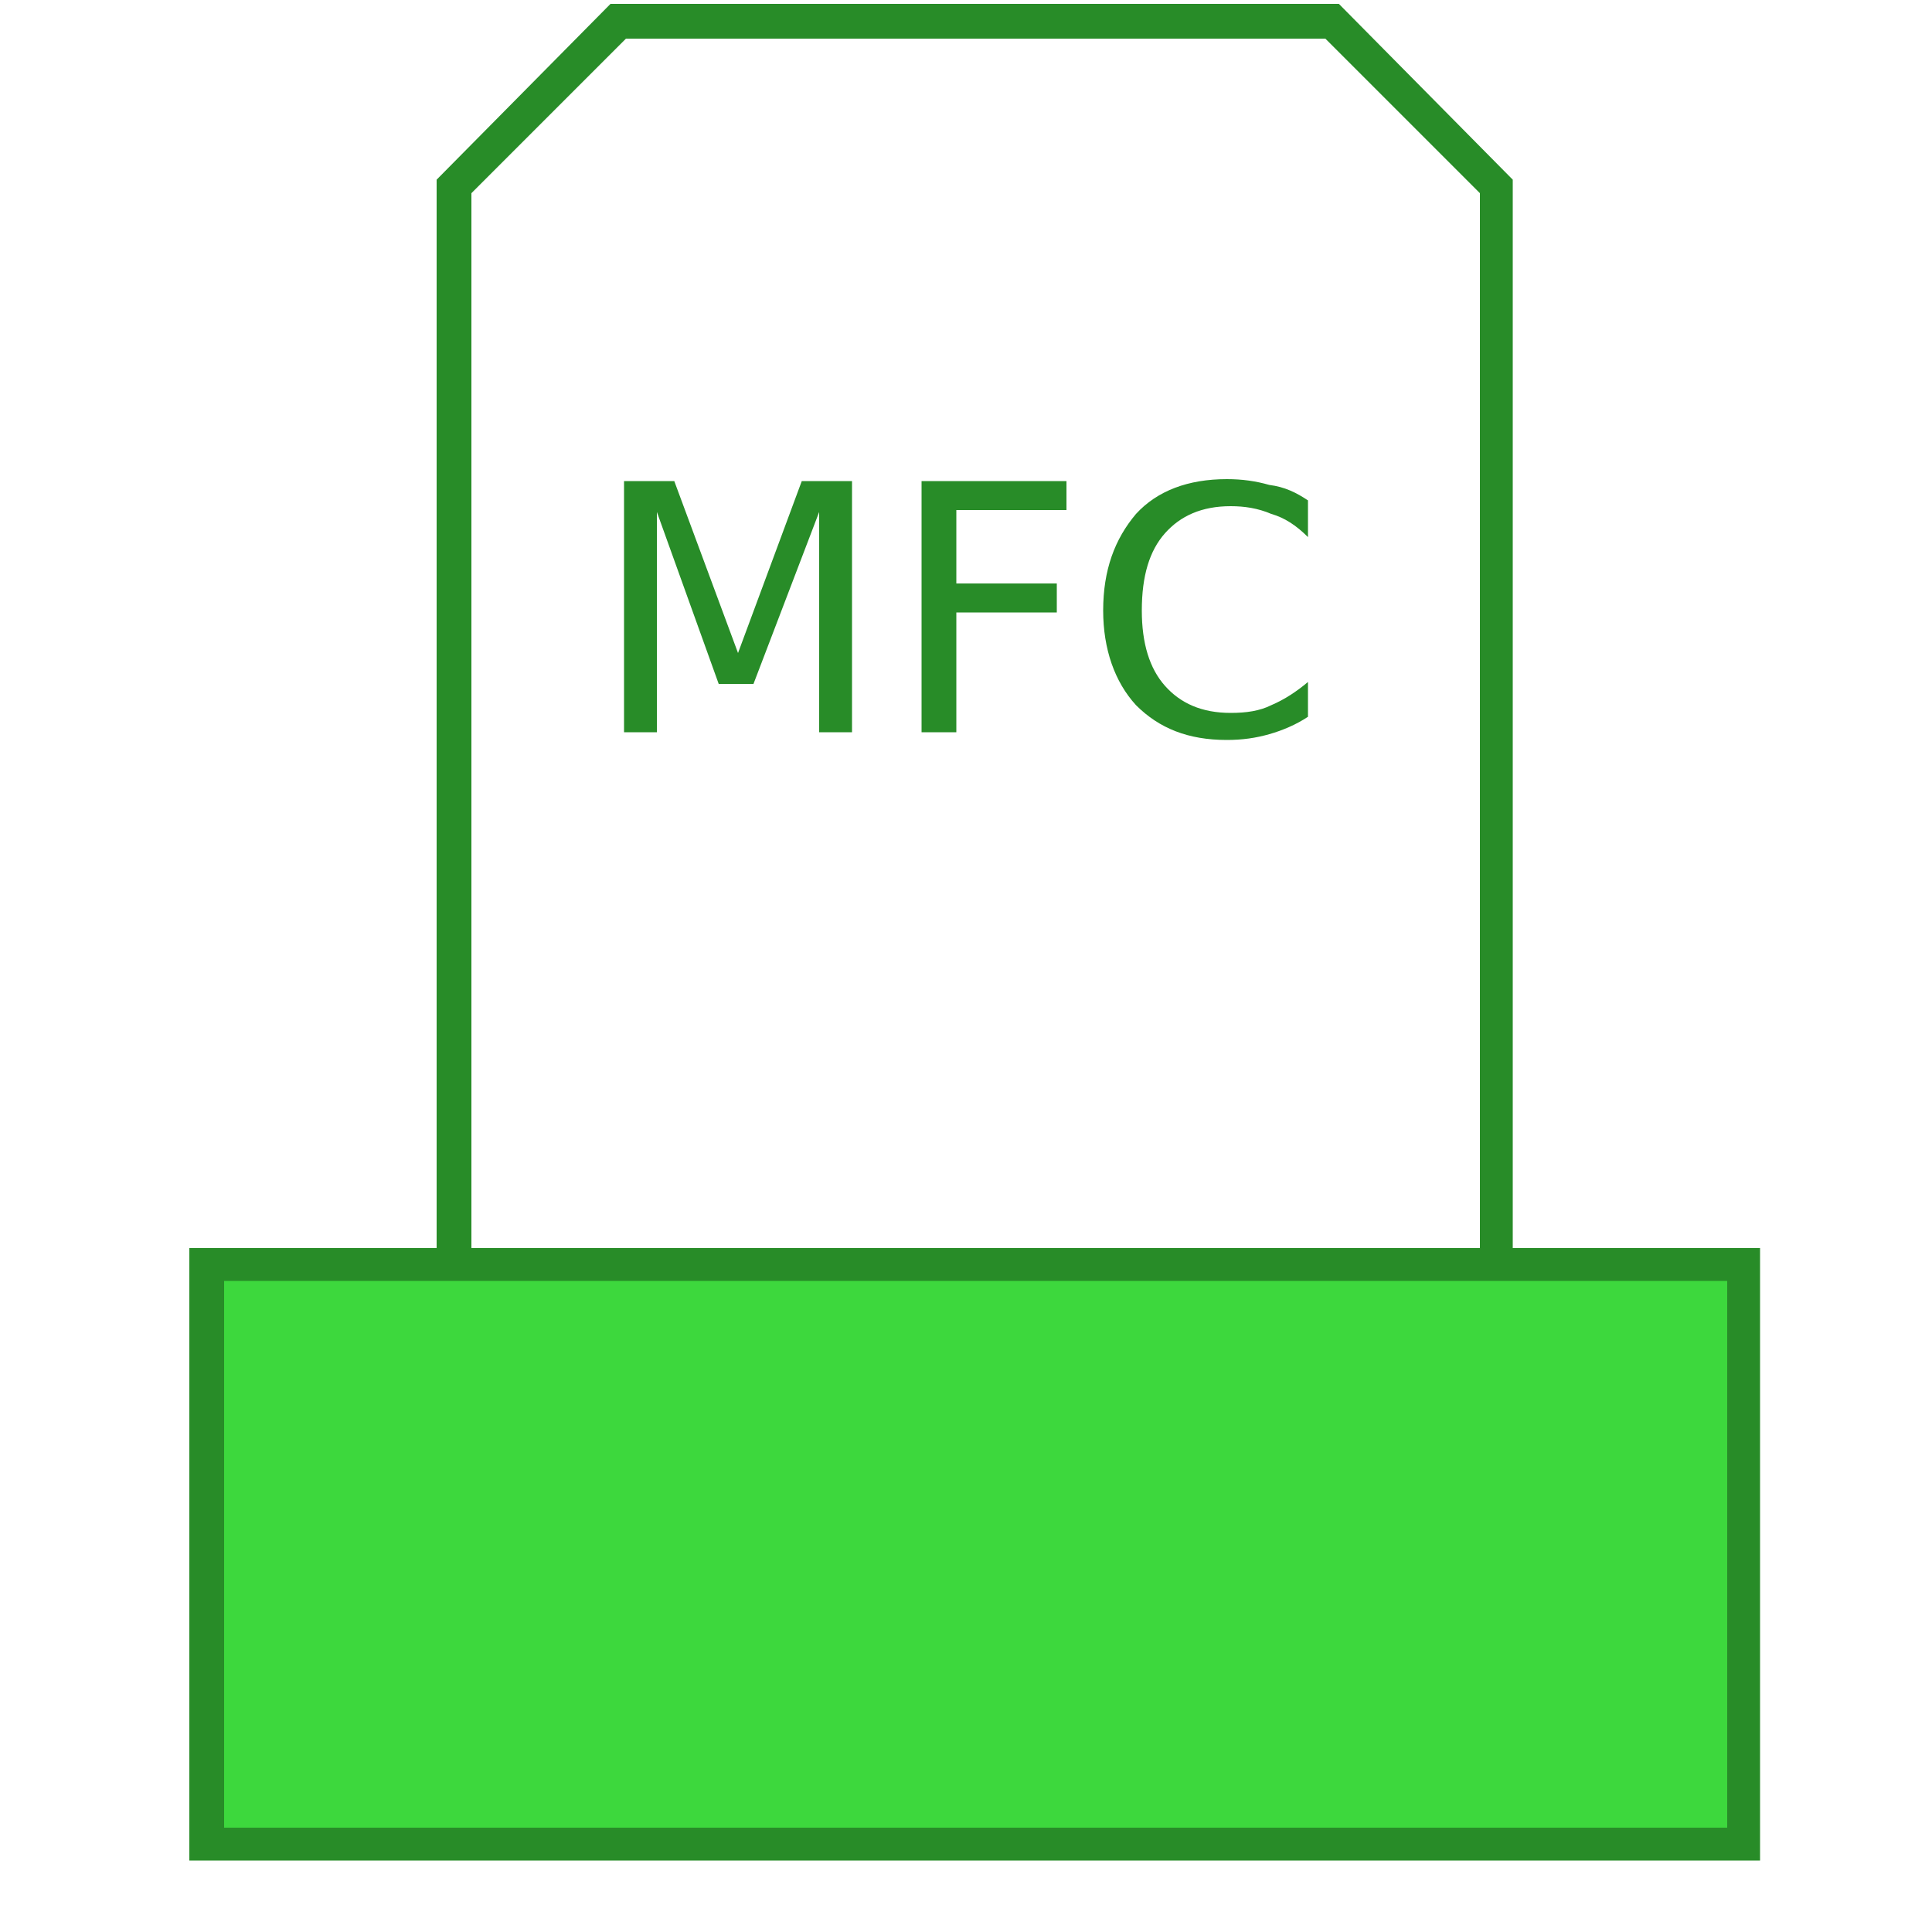<?xml version="1.0" encoding="utf-8"?>
<!-- Generator: Adobe Illustrator 21.0.0, SVG Export Plug-In . SVG Version: 6.00 Build 0)  -->
<svg version="1.1" id="Layer_1" xmlns="http://www.w3.org/2000/svg" xmlns:xlink="http://www.w3.org/1999/xlink" x="0px" y="0px"
	 viewBox="0 0 100 100" style="enable-background:new 0 0 100 100;" xml:space="preserve">
<style type="text/css">
	.st0{fill:#288C28;}
	.st1{fill:#3DD83D;}
	.st2{enable-background:new    ;}
</style>
<g>
	<g>
		<g id="Layer_2">
		</g>
		<g>
			<polygon class="st0" points="78.3,69.4 76.6,69.4 76.6,10 68.6,2 32.4,2 24.4,10 24.4,69.4 22.6,69.4 22.6,9.3 31.6,0.2 
				69.3,0.2 78.3,9.3 			"/>
		</g>
		<g>
			<rect x="10.7" y="65.5" class="st1" width="79.6" height="30"/>
			<path class="st0" d="M91.1,96.3H9.8V64.6h81.3C91.1,64.6,91.1,96.3,91.1,96.3z M11.6,94.6h77.8V66.3H11.6V94.6z"/>
		</g>
	</g>
</g>
<g id="Layer_2_2_">
	<g class="st2">
		<path class="st0" d="M32.3,24.9h2.6l3.3,8.9l3.3-8.9h2.6v13h-1.7V26.5l-3.4,8.9h-1.8L34,26.5v11.4h-1.7
			C32.3,37.9,32.3,24.9,32.3,24.9z"/>
		<path class="st0" d="M47.7,24.9h7.5v1.5h-5.7v3.8h5.2v1.5h-5.2v6.2h-1.8C47.7,37.9,47.7,24.9,47.7,24.9z"/>
		<path class="st0" d="M67.7,25.9v1.9c-0.6-0.6-1.2-1-1.9-1.2c-0.7-0.3-1.4-0.4-2.1-0.4c-1.5,0-2.6,0.5-3.4,1.4
			c-0.8,0.9-1.2,2.2-1.2,4c0,1.7,0.4,3,1.2,3.9c0.8,0.9,1.9,1.4,3.4,1.4c0.8,0,1.5-0.1,2.1-0.4c0.7-0.3,1.3-0.7,1.9-1.2v1.8
			c-0.6,0.4-1.3,0.7-2,0.9c-0.7,0.2-1.4,0.3-2.2,0.3c-2,0-3.5-0.6-4.7-1.8c-1.1-1.2-1.7-2.9-1.7-4.9c0-2.1,0.6-3.7,1.7-5
			c1.1-1.2,2.7-1.8,4.7-1.8c0.8,0,1.5,0.1,2.2,0.3C66.5,25.2,67.1,25.5,67.7,25.9z"/>
	</g>
</g>
</svg>
